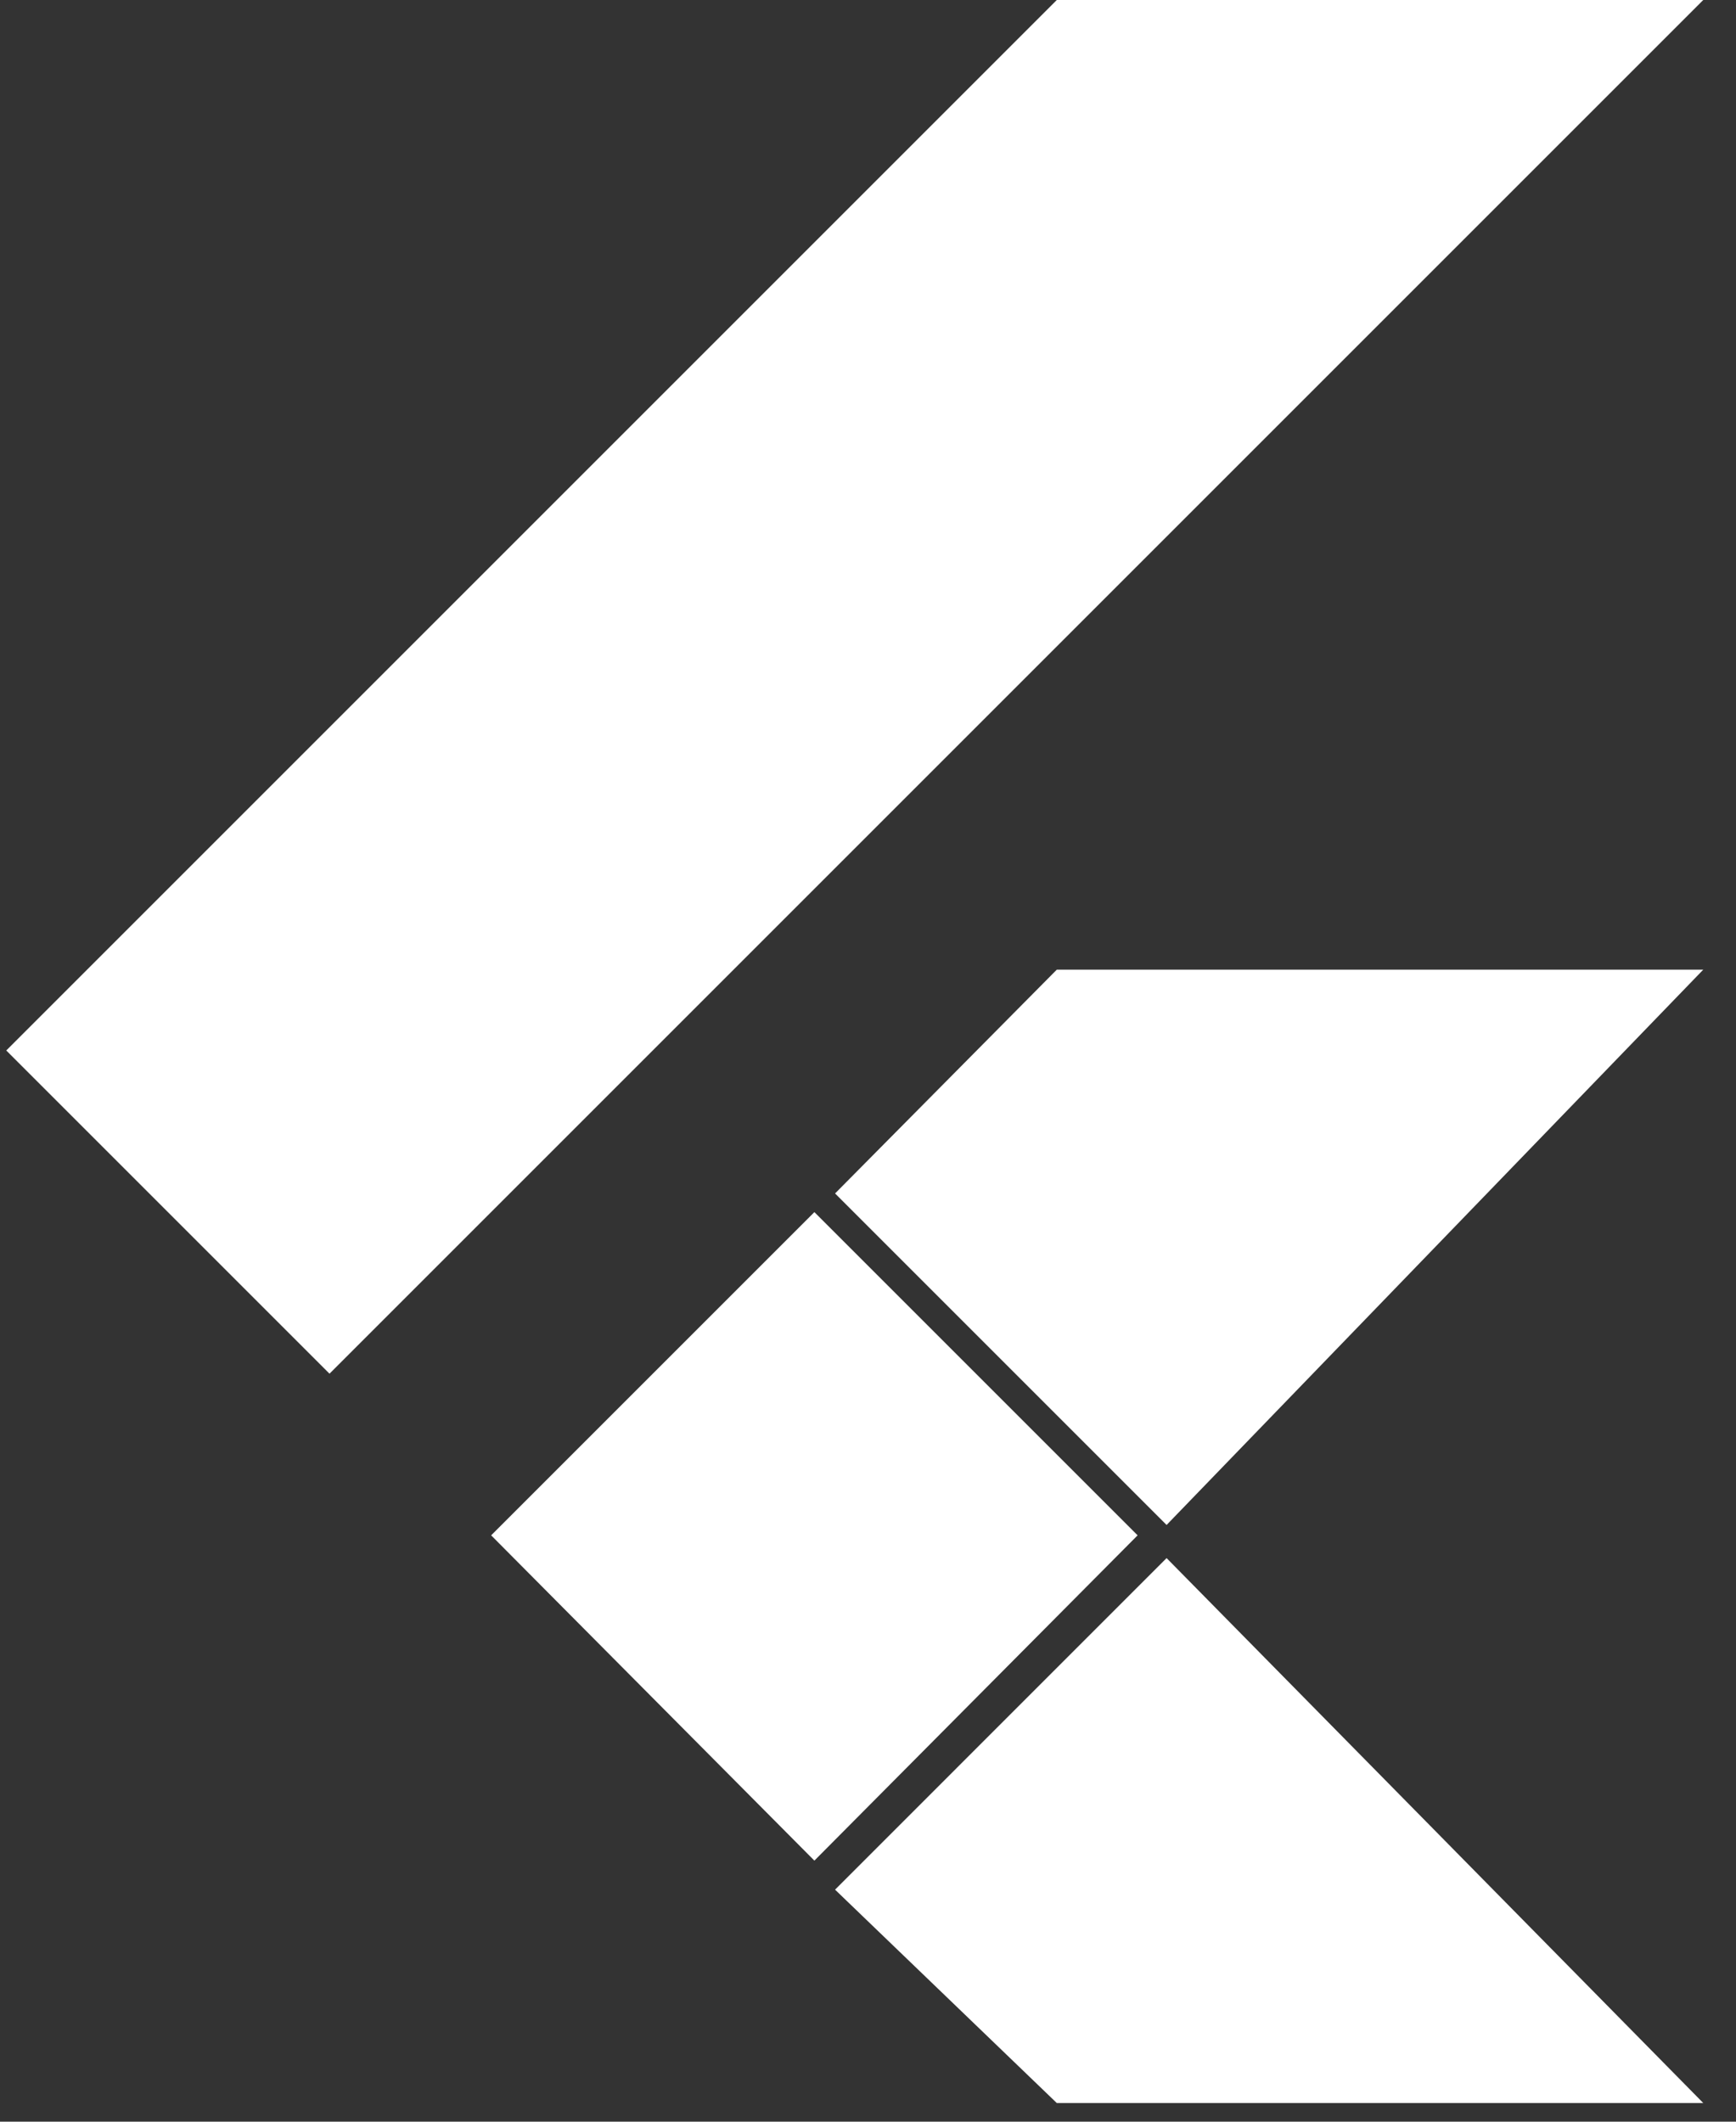 <svg width="36" height="44" viewBox="0 0 36 44" fill="none" xmlns="http://www.w3.org/2000/svg">
<rect x="0" y="0" width="36" height="44" fill="#333333" stroke="none"/>
<path d="M24.192 32.312L35.321 43.613H21.915L17.317 39.188L24.192 32.312ZM16.888 25.137L23.591 31.84L16.888 38.586L10.185 31.84L16.888 25.137ZM35.321 20.109L24.192 31.625L17.317 24.75L21.915 20.109H35.321ZM35.321 0L6.833 28.488L0.13 21.785L21.915 0H35.321Z" fill="white"/>
</svg>

